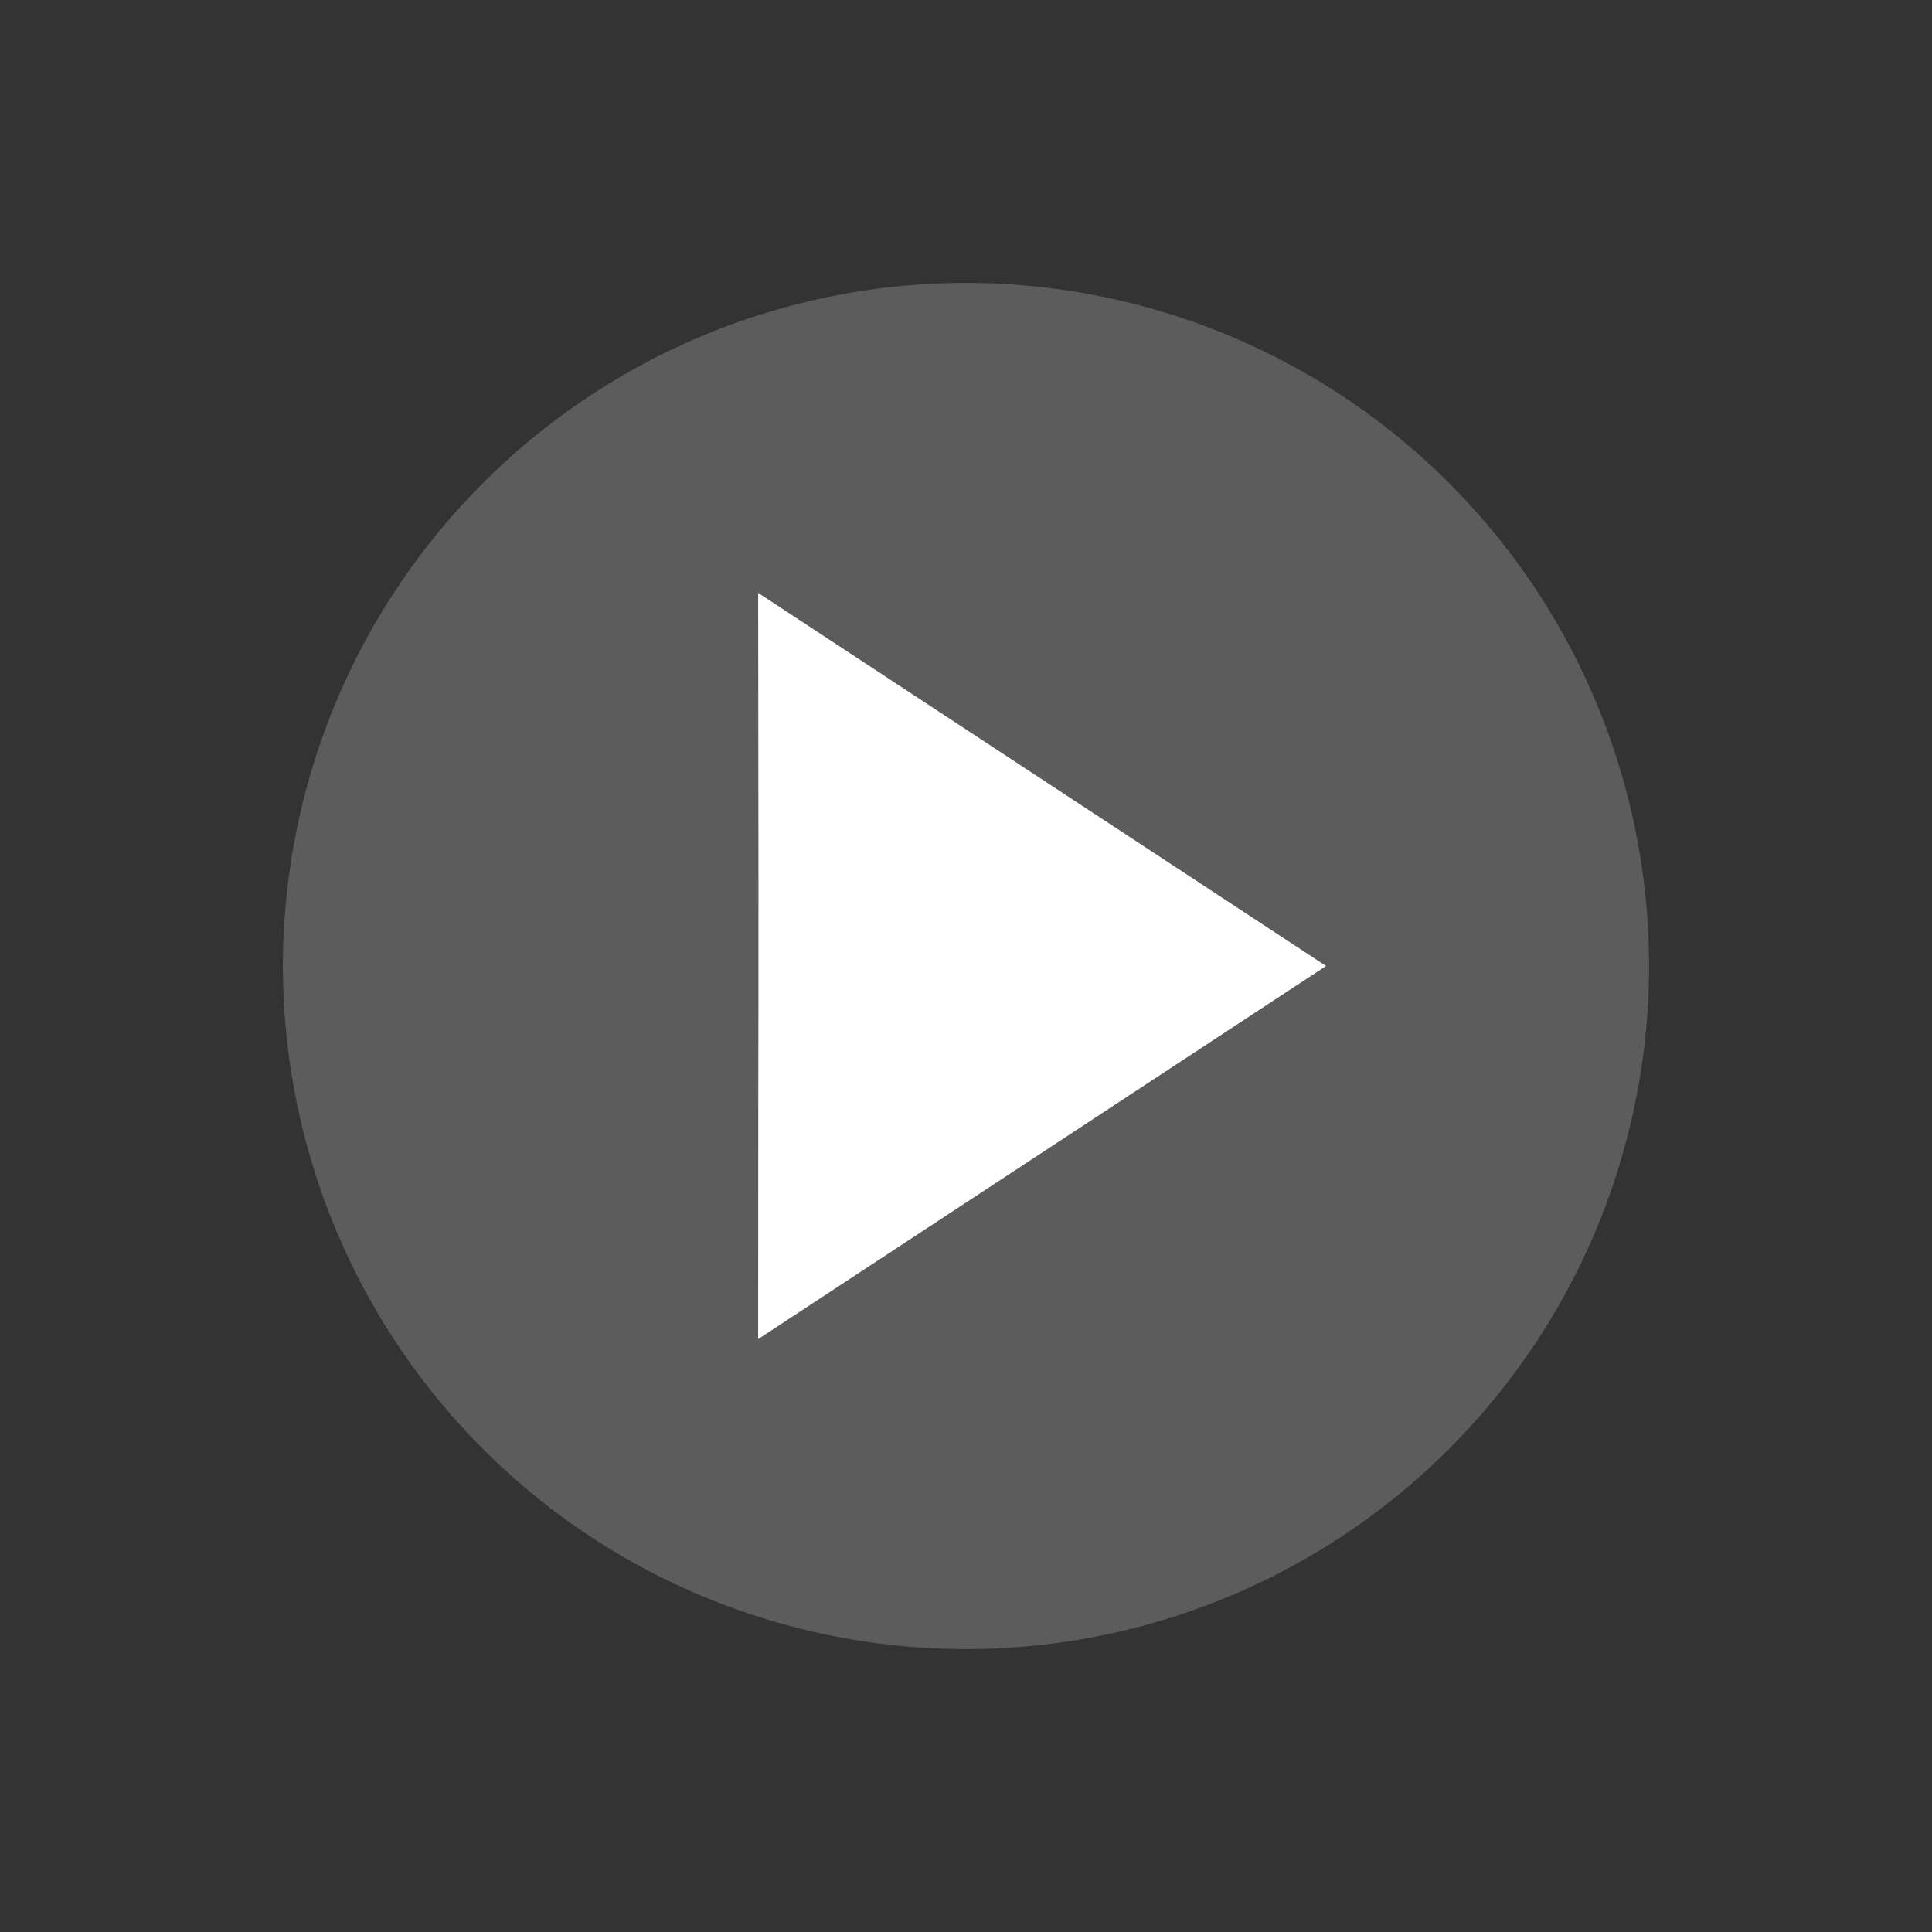 <svg xmlns="http://www.w3.org/2000/svg" width="136" height="136" viewBox="0 0 136 136">
  <rect x="0" y="0" width="136" height="136" fill="#333333" stroke="none"/>
  <g id="Play" transform="translate(68 68)">
    <g id="Grupo_666" data-name="Grupo 666" transform="translate(-68 -68)">
      <circle id="Elipse_195" data-name="Elipse 195" cx="48.083" cy="48.083" r="48.083" transform="translate(0 68) rotate(-45)" fill="#fff" opacity="0.2"/>
      <g id="Grupo_665" data-name="Grupo 665" transform="translate(53.369 41.736)">
        <path id="Trazado_3967" data-name="Trazado 3967" d="M57.234,37.519,17.256,11.255c.052,39.6,0,20.165,0,52.528Z" transform="translate(-17.256 -11.255)" fill="#fff"/>
      </g>
    </g>
  </g>
</svg>
